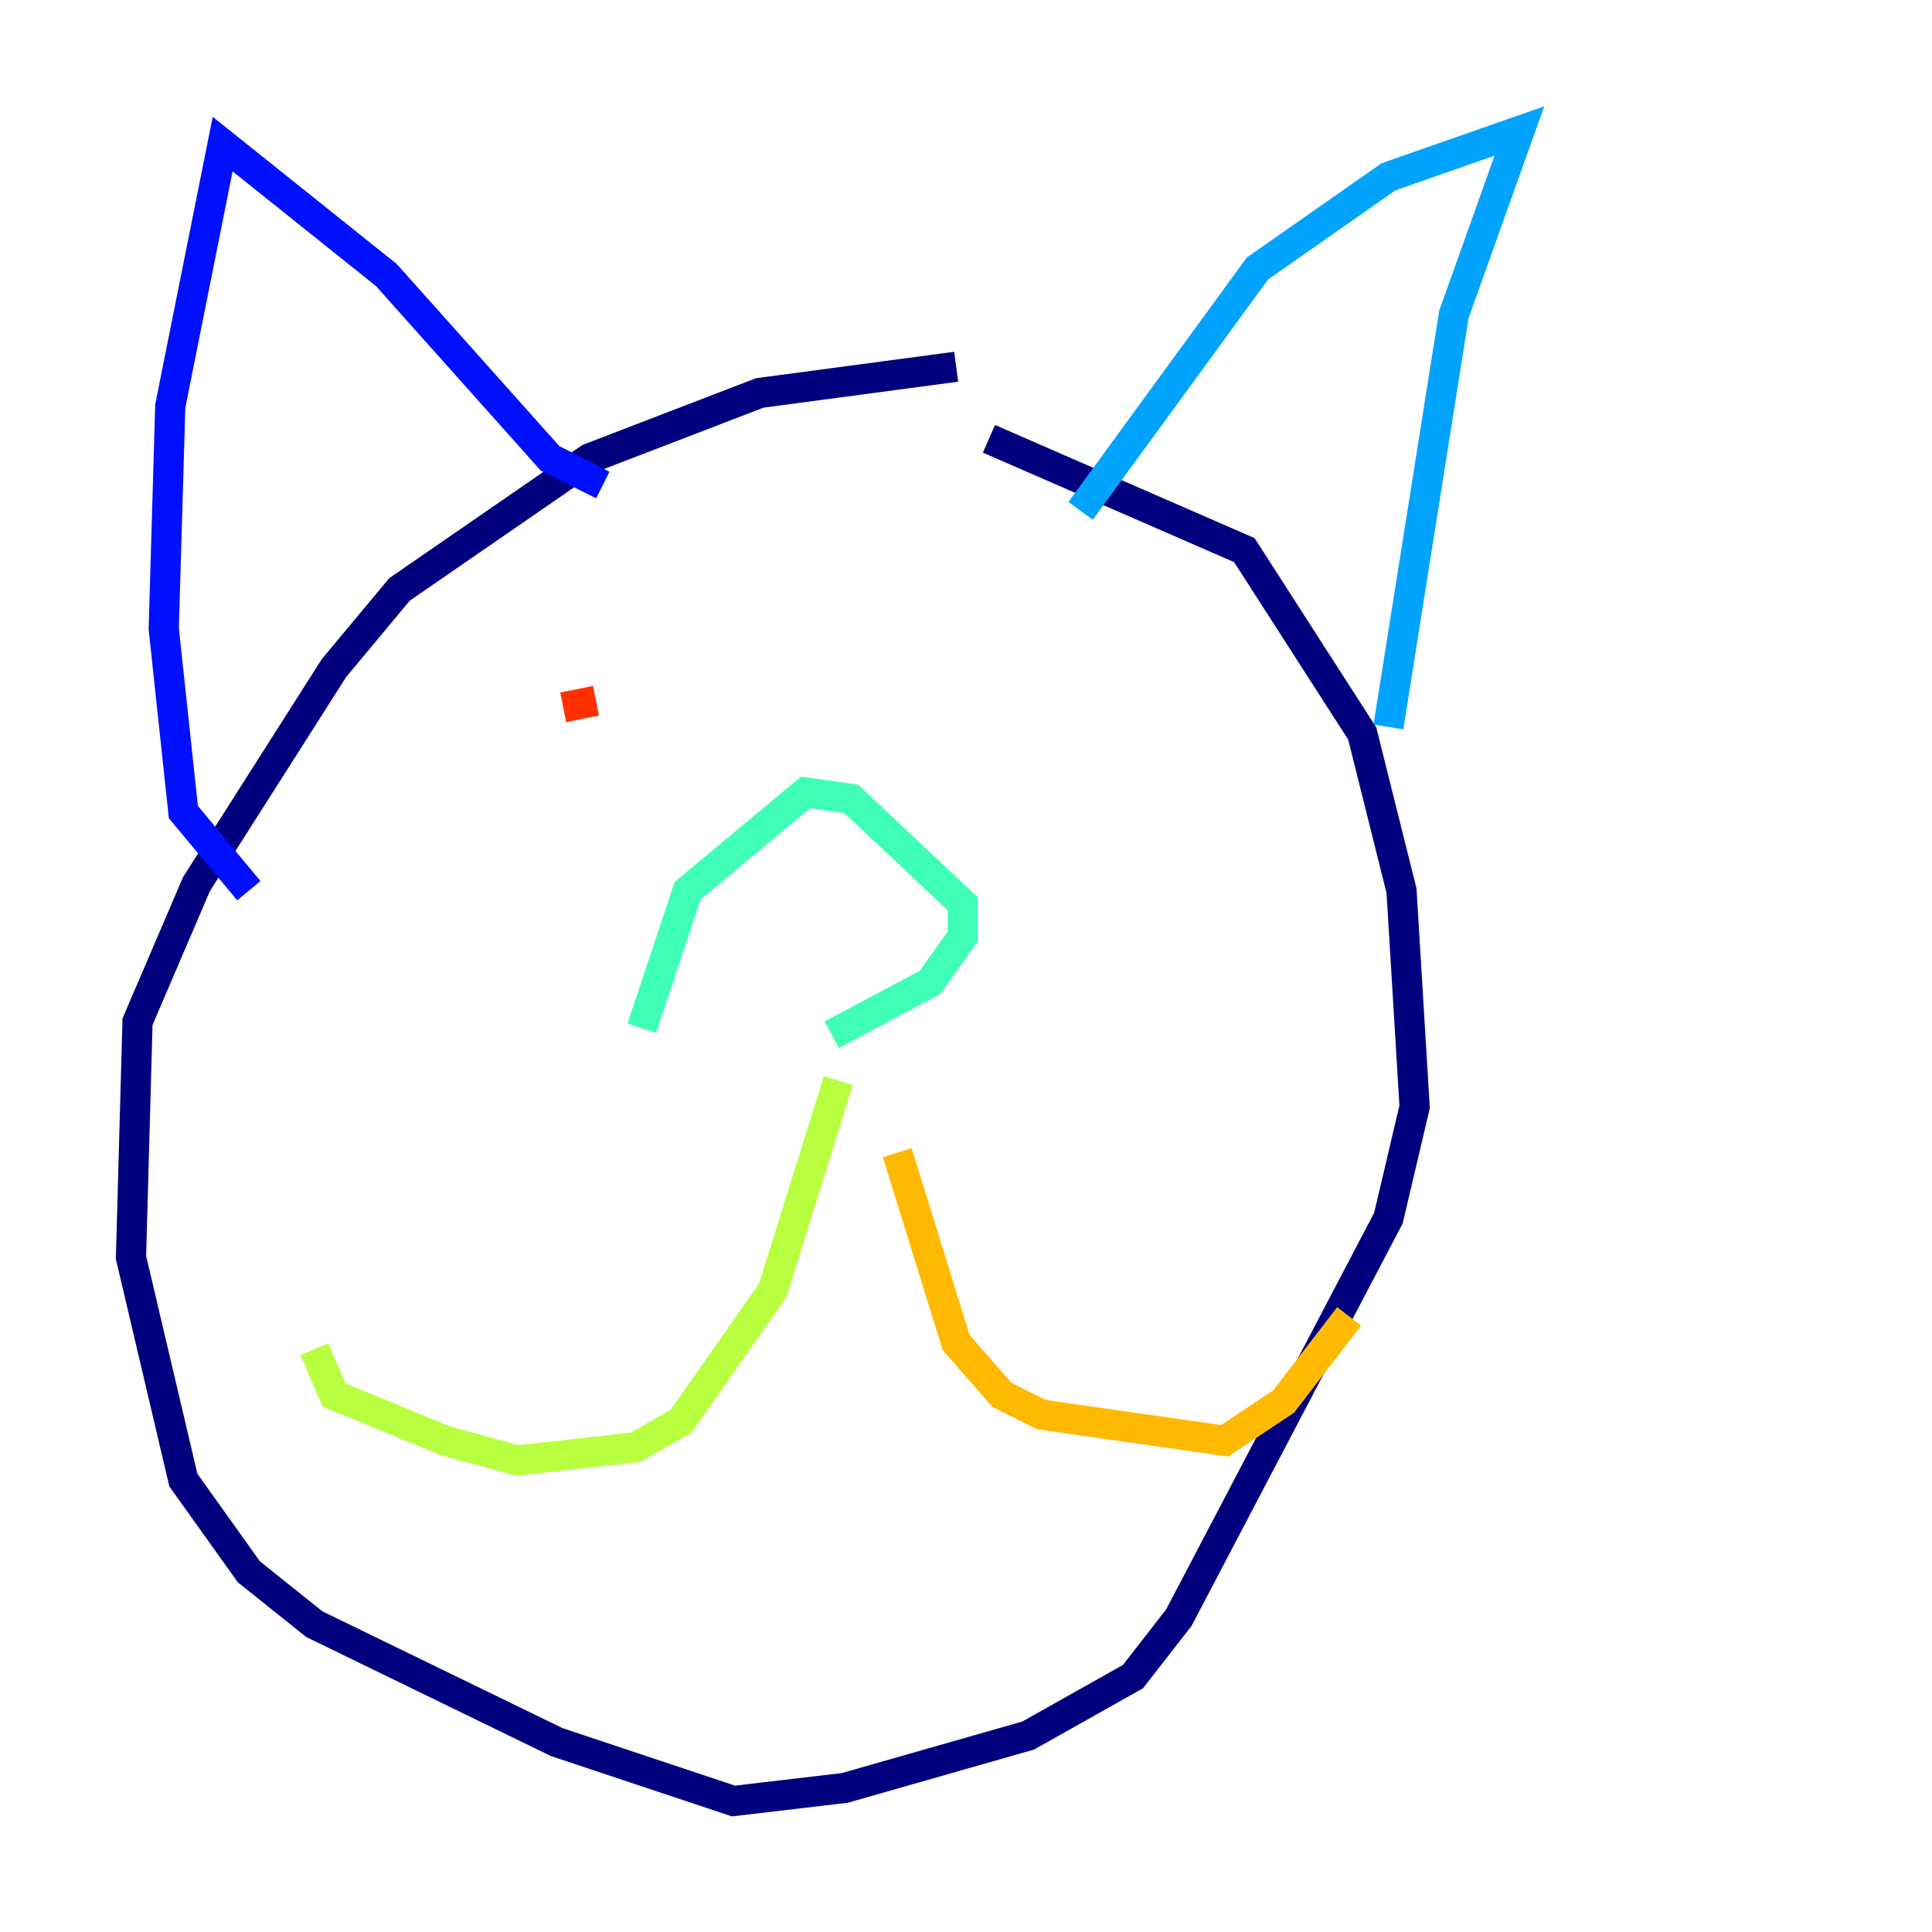 <?xml version="1.0" encoding="utf-8" ?>
<svg baseProfile="tiny" height="128" version="1.2" viewBox="0,0,128,128" width="128" xmlns="http://www.w3.org/2000/svg" xmlns:ev="http://www.w3.org/2001/xml-events" xmlns:xlink="http://www.w3.org/1999/xlink"><defs /><polyline fill="none" points="63.349,24.298 50.332,26.034 39.051,30.373 26.468,39.051 22.129,44.258 13.017,58.576 9.112,67.688 8.678,83.308 12.149,98.061 16.488,104.136 20.827,107.607 36.881,115.417 48.597,119.322 55.973,118.454 68.122,114.983 75.064,111.078 78.102,107.173 91.986,80.705 93.722,73.329 92.854,59.01 90.251,48.597 82.441,36.447 65.519,29.071" stroke="#00007f" stroke-width="2" /><polyline fill="none" points="16.488,59.01 12.149,53.803 10.848,41.654 11.281,26.902 14.752,9.546 25.6,18.224 36.447,30.373 39.051,31.675 39.485,30.807" stroke="#0010ff" stroke-width="2" /><polyline fill="none" points="71.593,33.844 83.308,17.79 91.986,11.715 100.664,8.678 96.325,20.827 91.986,48.163" stroke="#00a4ff" stroke-width="2" /><polyline fill="none" points="42.522,68.122 45.559,59.01 53.37,52.502 56.407,52.936 63.783,59.878 63.783,62.047 61.614,65.085 55.105,68.556" stroke="#3fffb7" stroke-width="2" /><polyline fill="none" points="55.539,71.593 51.2,85.478 45.125,94.156 42.088,95.891 34.278,96.759 29.505,95.458 22.129,92.42 20.827,89.383" stroke="#b7ff3f" stroke-width="2" /><polyline fill="none" points="59.444,76.366 63.349,88.949 66.386,92.42 68.99,93.722 81.139,95.458 85.044,92.854 89.383,87.214" stroke="#ffb900" stroke-width="2" /><polyline fill="none" points="39.485,46.427 37.315,46.861" stroke="#ff3000" stroke-width="2" /><polyline fill="none" points="70.725,43.824 70.725,43.824" stroke="#7f0000" stroke-width="2" /></svg>